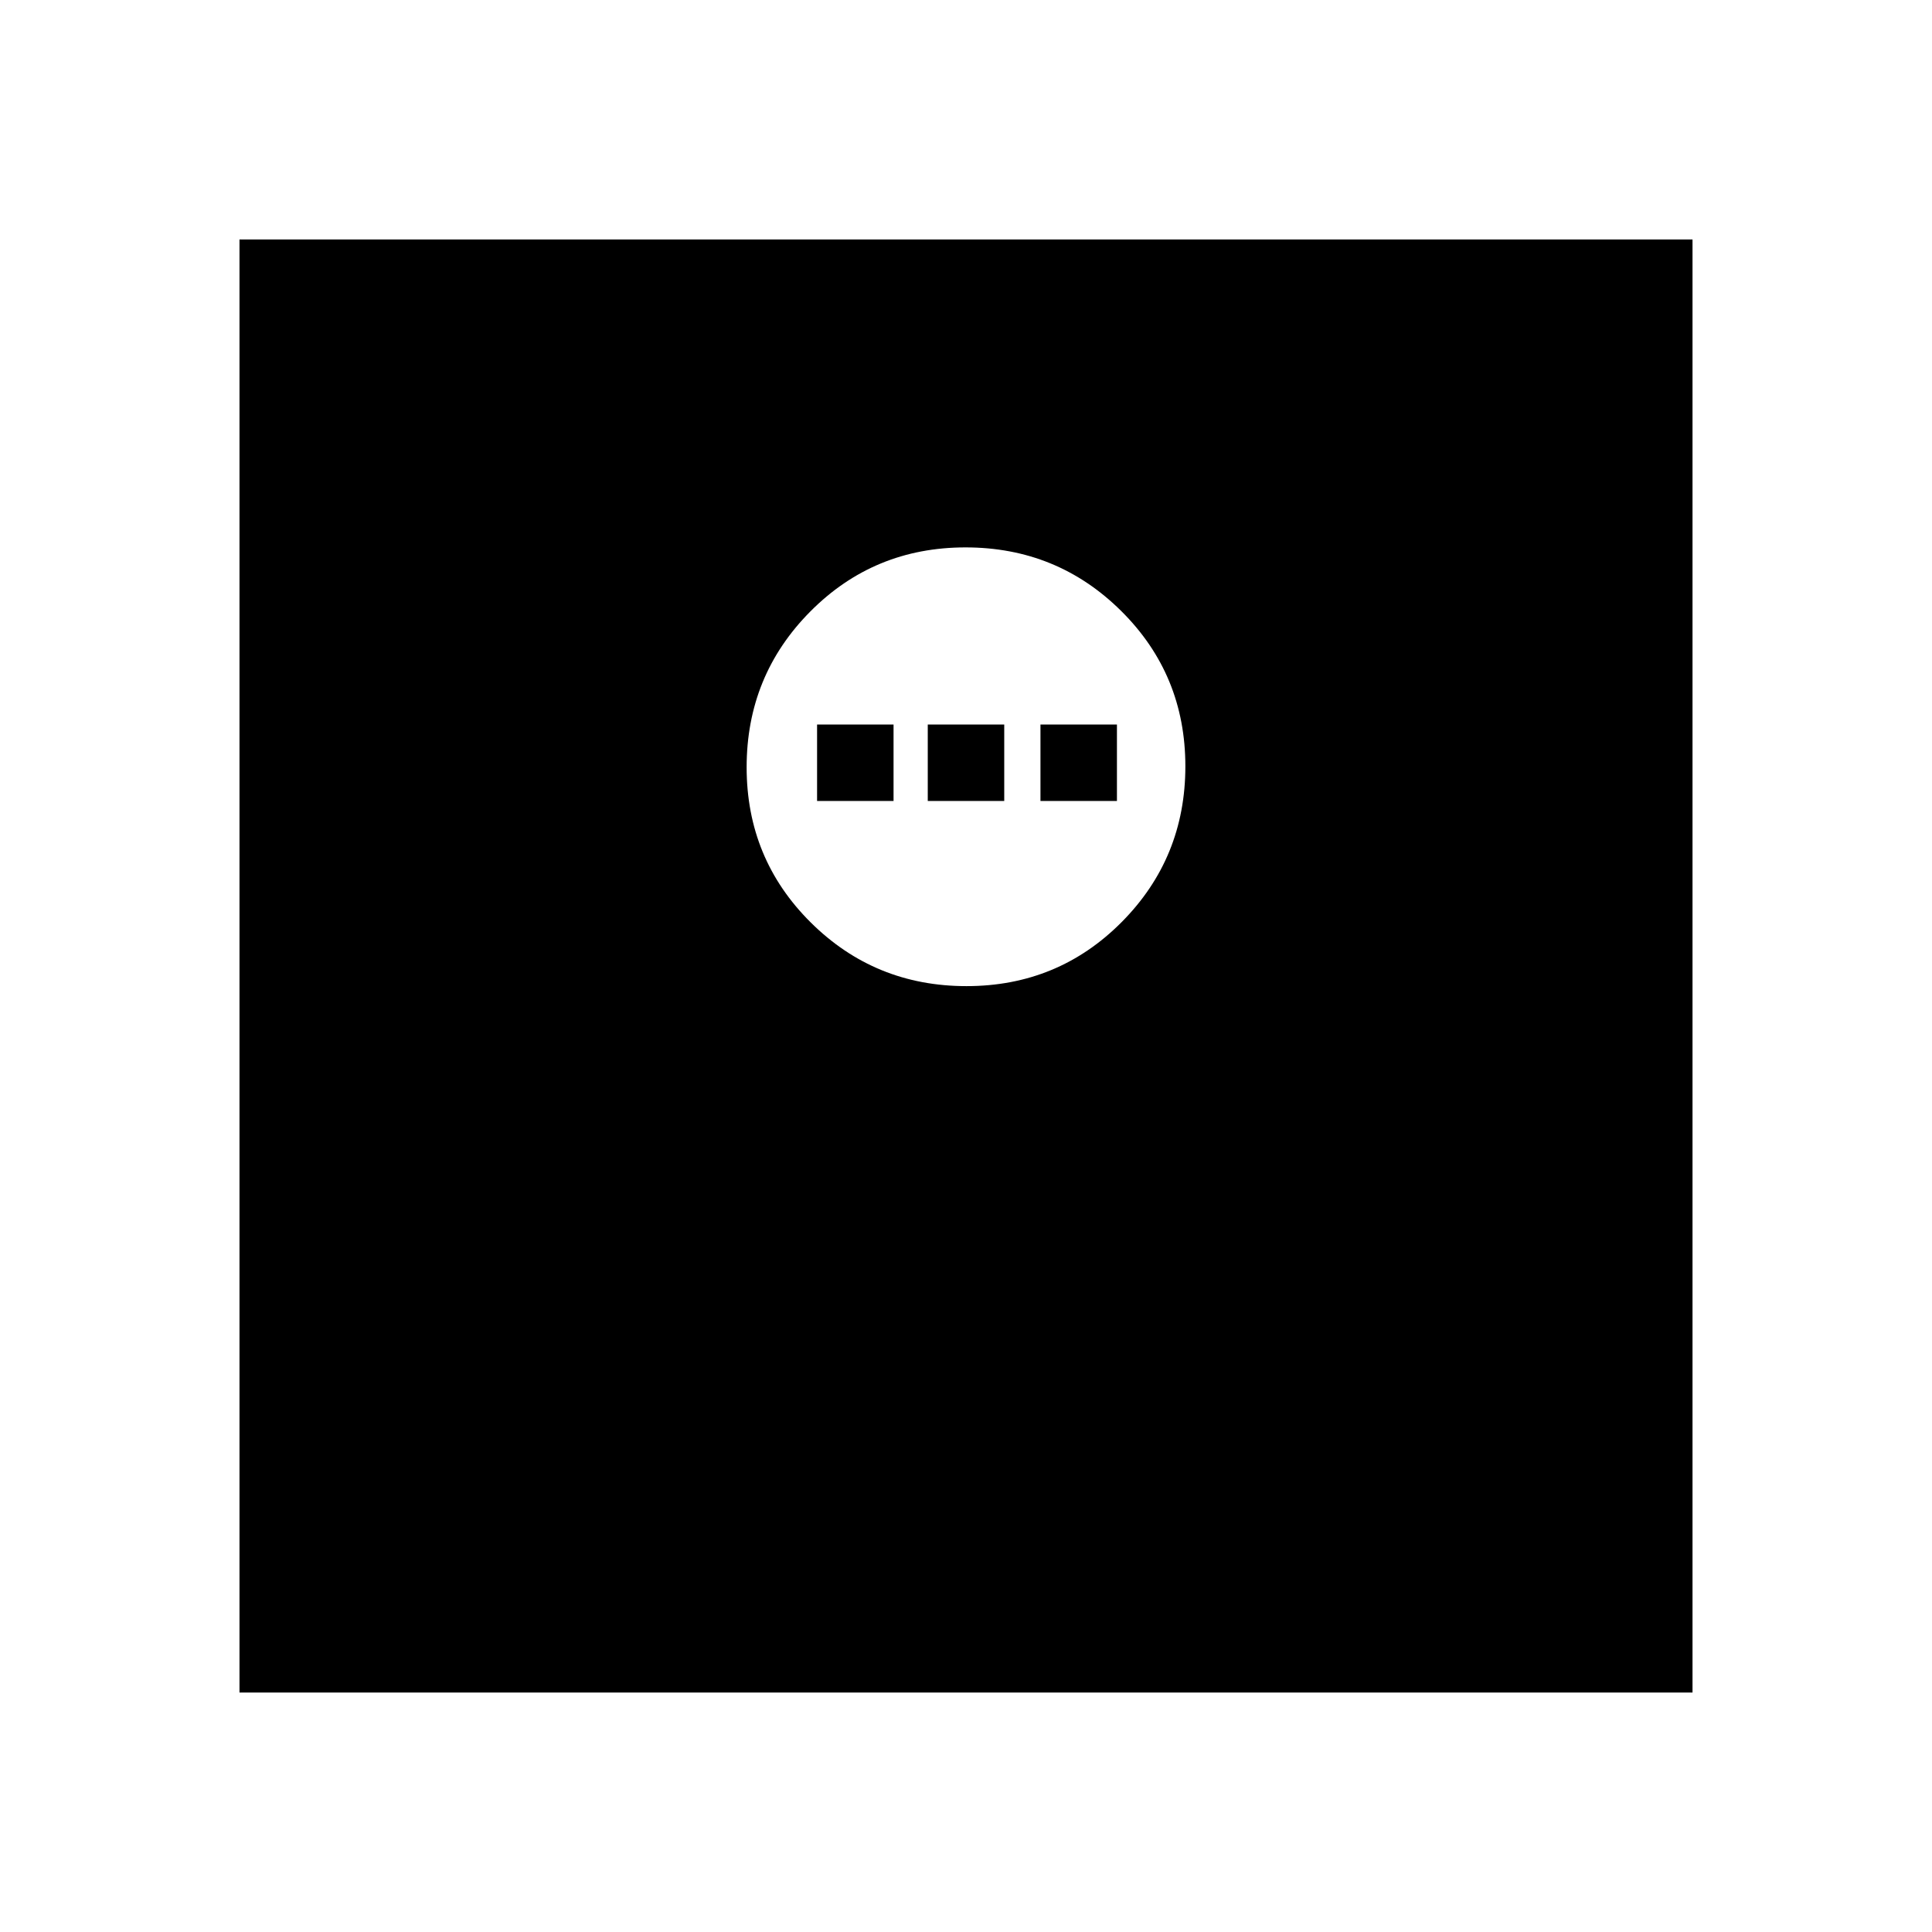 <svg xmlns="http://www.w3.org/2000/svg" height="20" viewBox="0 -960 960 960" width="20"><path d="M119-119v-722h722v722H119Zm361.24-351q45.51 0 77.14-31.86Q589-533.72 589-579.24q0-45.51-31.86-77.14Q525.28-688 479.76-688q-45.51 0-77.13 31.86Q371-624.28 371-578.76q0 45.51 31.86 77.13Q434.72-470 480.24-470ZM406-562v-38h38v38h-38Zm55 0v-38h38v38h-38Zm56 0v-38h38v38h-38Z"/></svg>